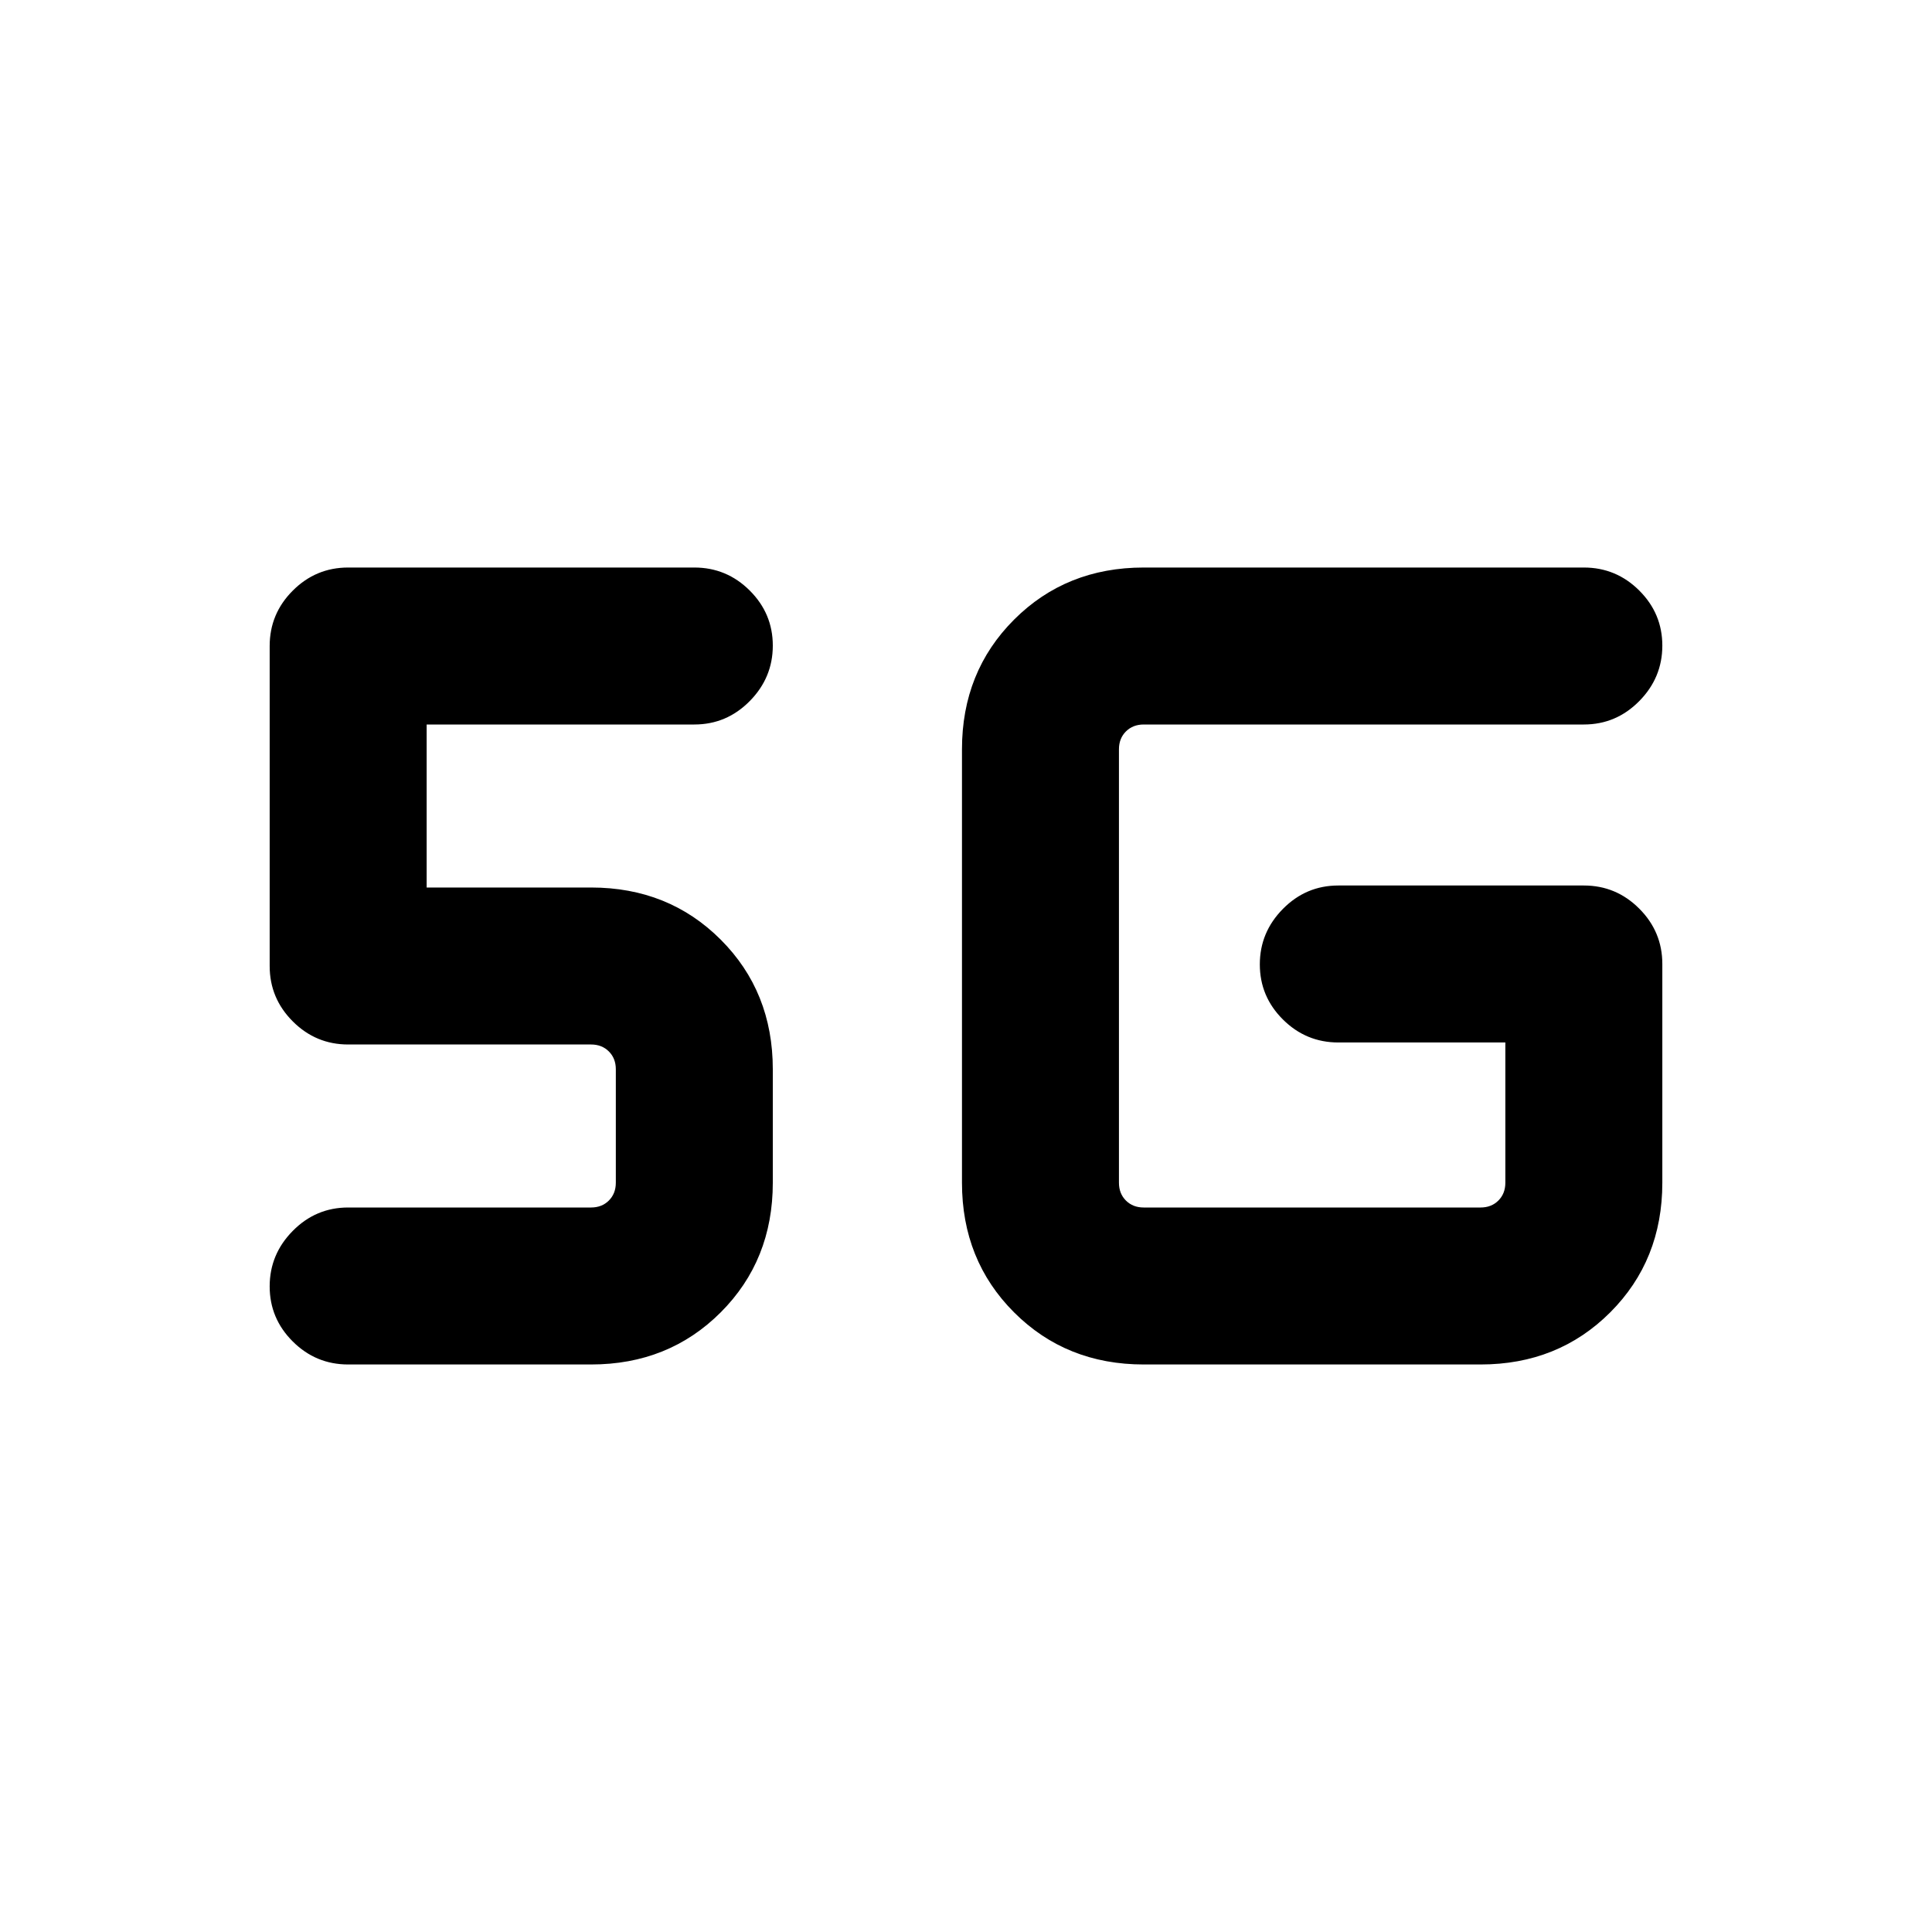 <svg xmlns="http://www.w3.org/2000/svg" height="20" viewBox="0 -960 960 960" width="20"><path d="M293.69-282H173q-16.05 0-27.52-11.42Q134-304.84 134-320.8q0-15.97 11.48-27.58Q156.95-360 173-360h120.69q5.39 0 8.85-3.46t3.46-8.85v-56.38q0-5.39-3.46-8.85t-8.85-3.46H173q-16.05 0-27.52-11.48Q134-463.95 134-480v-159q0-16.05 11.48-27.52Q156.95-678 173-678h172q16.05 0 27.52 11.42Q384-655.16 384-639.2q0 15.97-11.48 27.58Q361.05-600 345-600H212v81h81.69q38.53 0 64.42 25.89T384-428.69v56.38q0 38.53-25.89 64.42T293.69-282Zm274.62 0q-38.53 0-64.42-25.89T478-372.31v-215.38q0-38.53 25.89-64.42T568.31-678H787q16.05 0 27.52 11.42Q826-655.16 826-639.2q0 15.97-11.48 27.58Q803.05-600 787-600H568.31q-5.39 0-8.85 3.46t-3.46 8.85v215.38q0 5.39 3.46 8.85t8.85 3.46h167.38q5.39 0 8.85-3.46t3.46-8.85V-442h-83q-16.05 0-27.52-11.42Q626-464.84 626-480.8q0-15.97 11.48-27.58Q648.95-520 665-520h122q16.05 0 27.52 11.48Q826-497.05 826-481v108.69q0 38.53-25.89 64.42T735.69-282H568.31Z"/></svg>